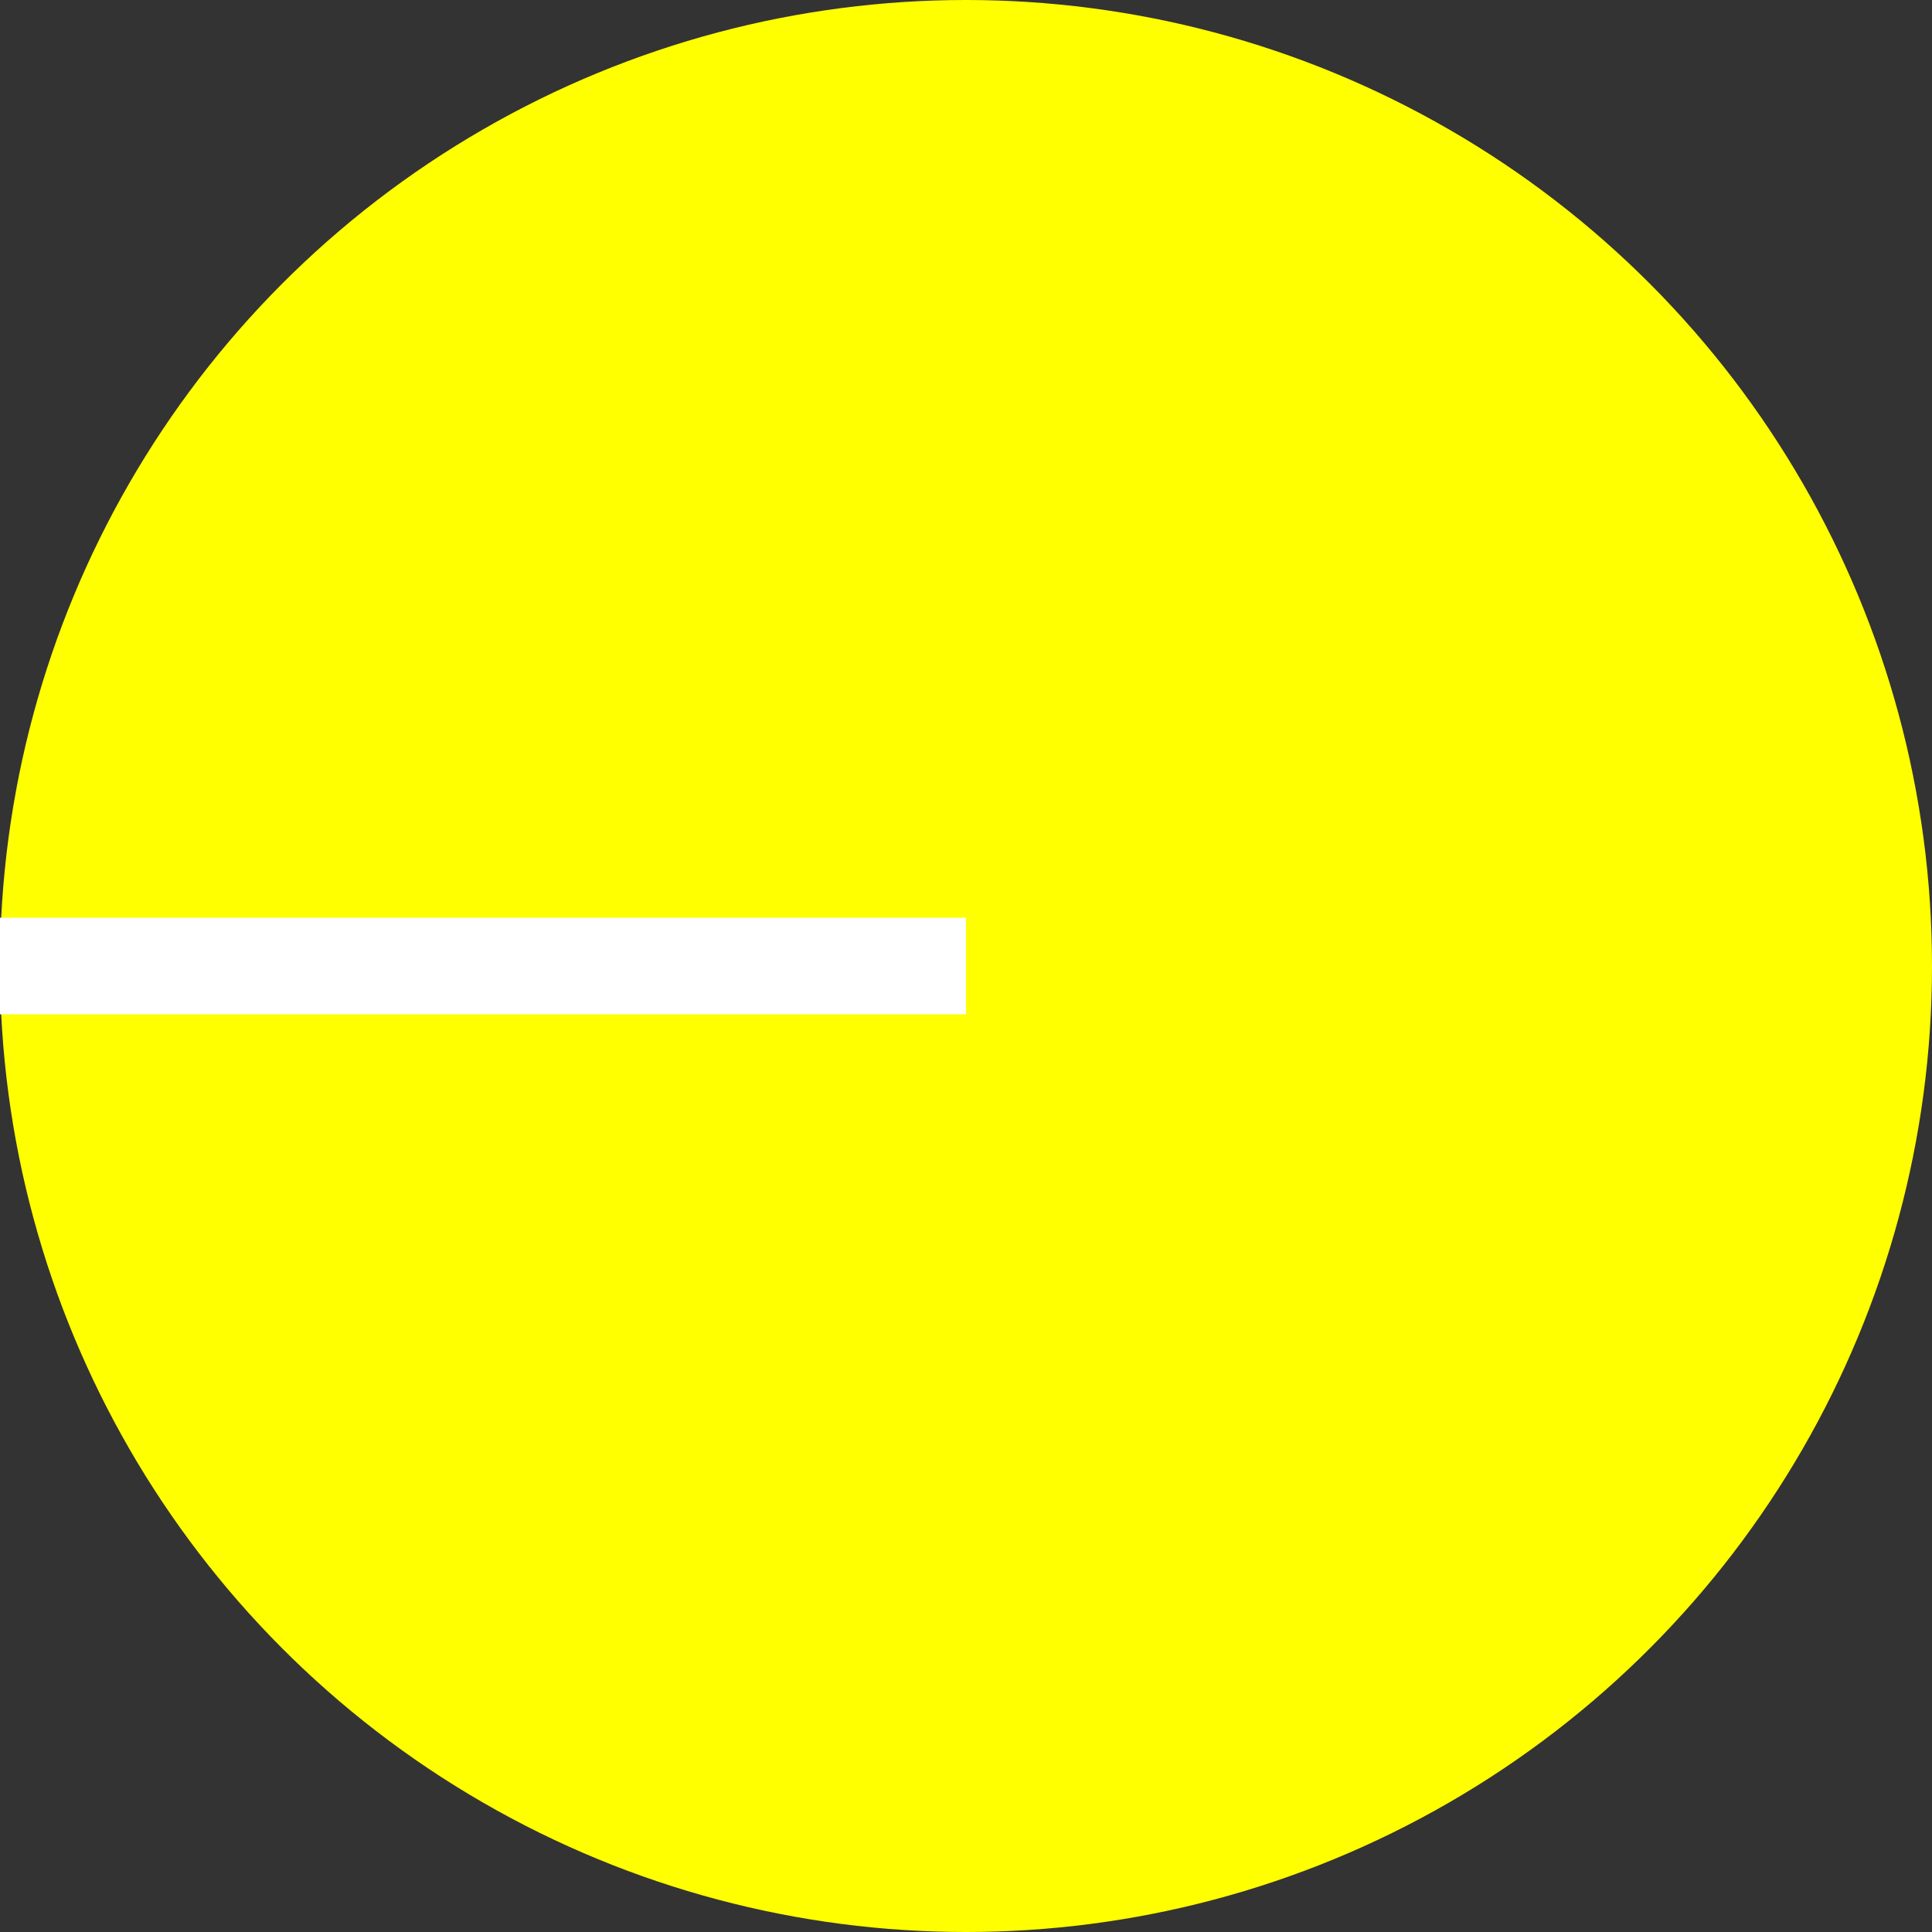 <?xml version="1.0" encoding="UTF-8"?>
<!DOCTYPE svg PUBLIC "-//W3C//DTD SVG 1.1//EN" "http://www.w3.org/Graphics/SVG/1.1/DTD/svg11.dtd">
<svg width="50" height="50" id="Her" xmlns="http://www.w3.org/2000/svg" viewBox="0 0 50 50">
<rect x="0" y="0" width="50" height="50" fill="#333333" stroke="none"/>
<circle cx="25" cy="25" r="25" fill="#FFFF00"/>
<g stroke="#FFFFFF" ><line x1="0" x2="25" y1="25" y2="25" stroke-width="2.5" /></g>
</svg>
